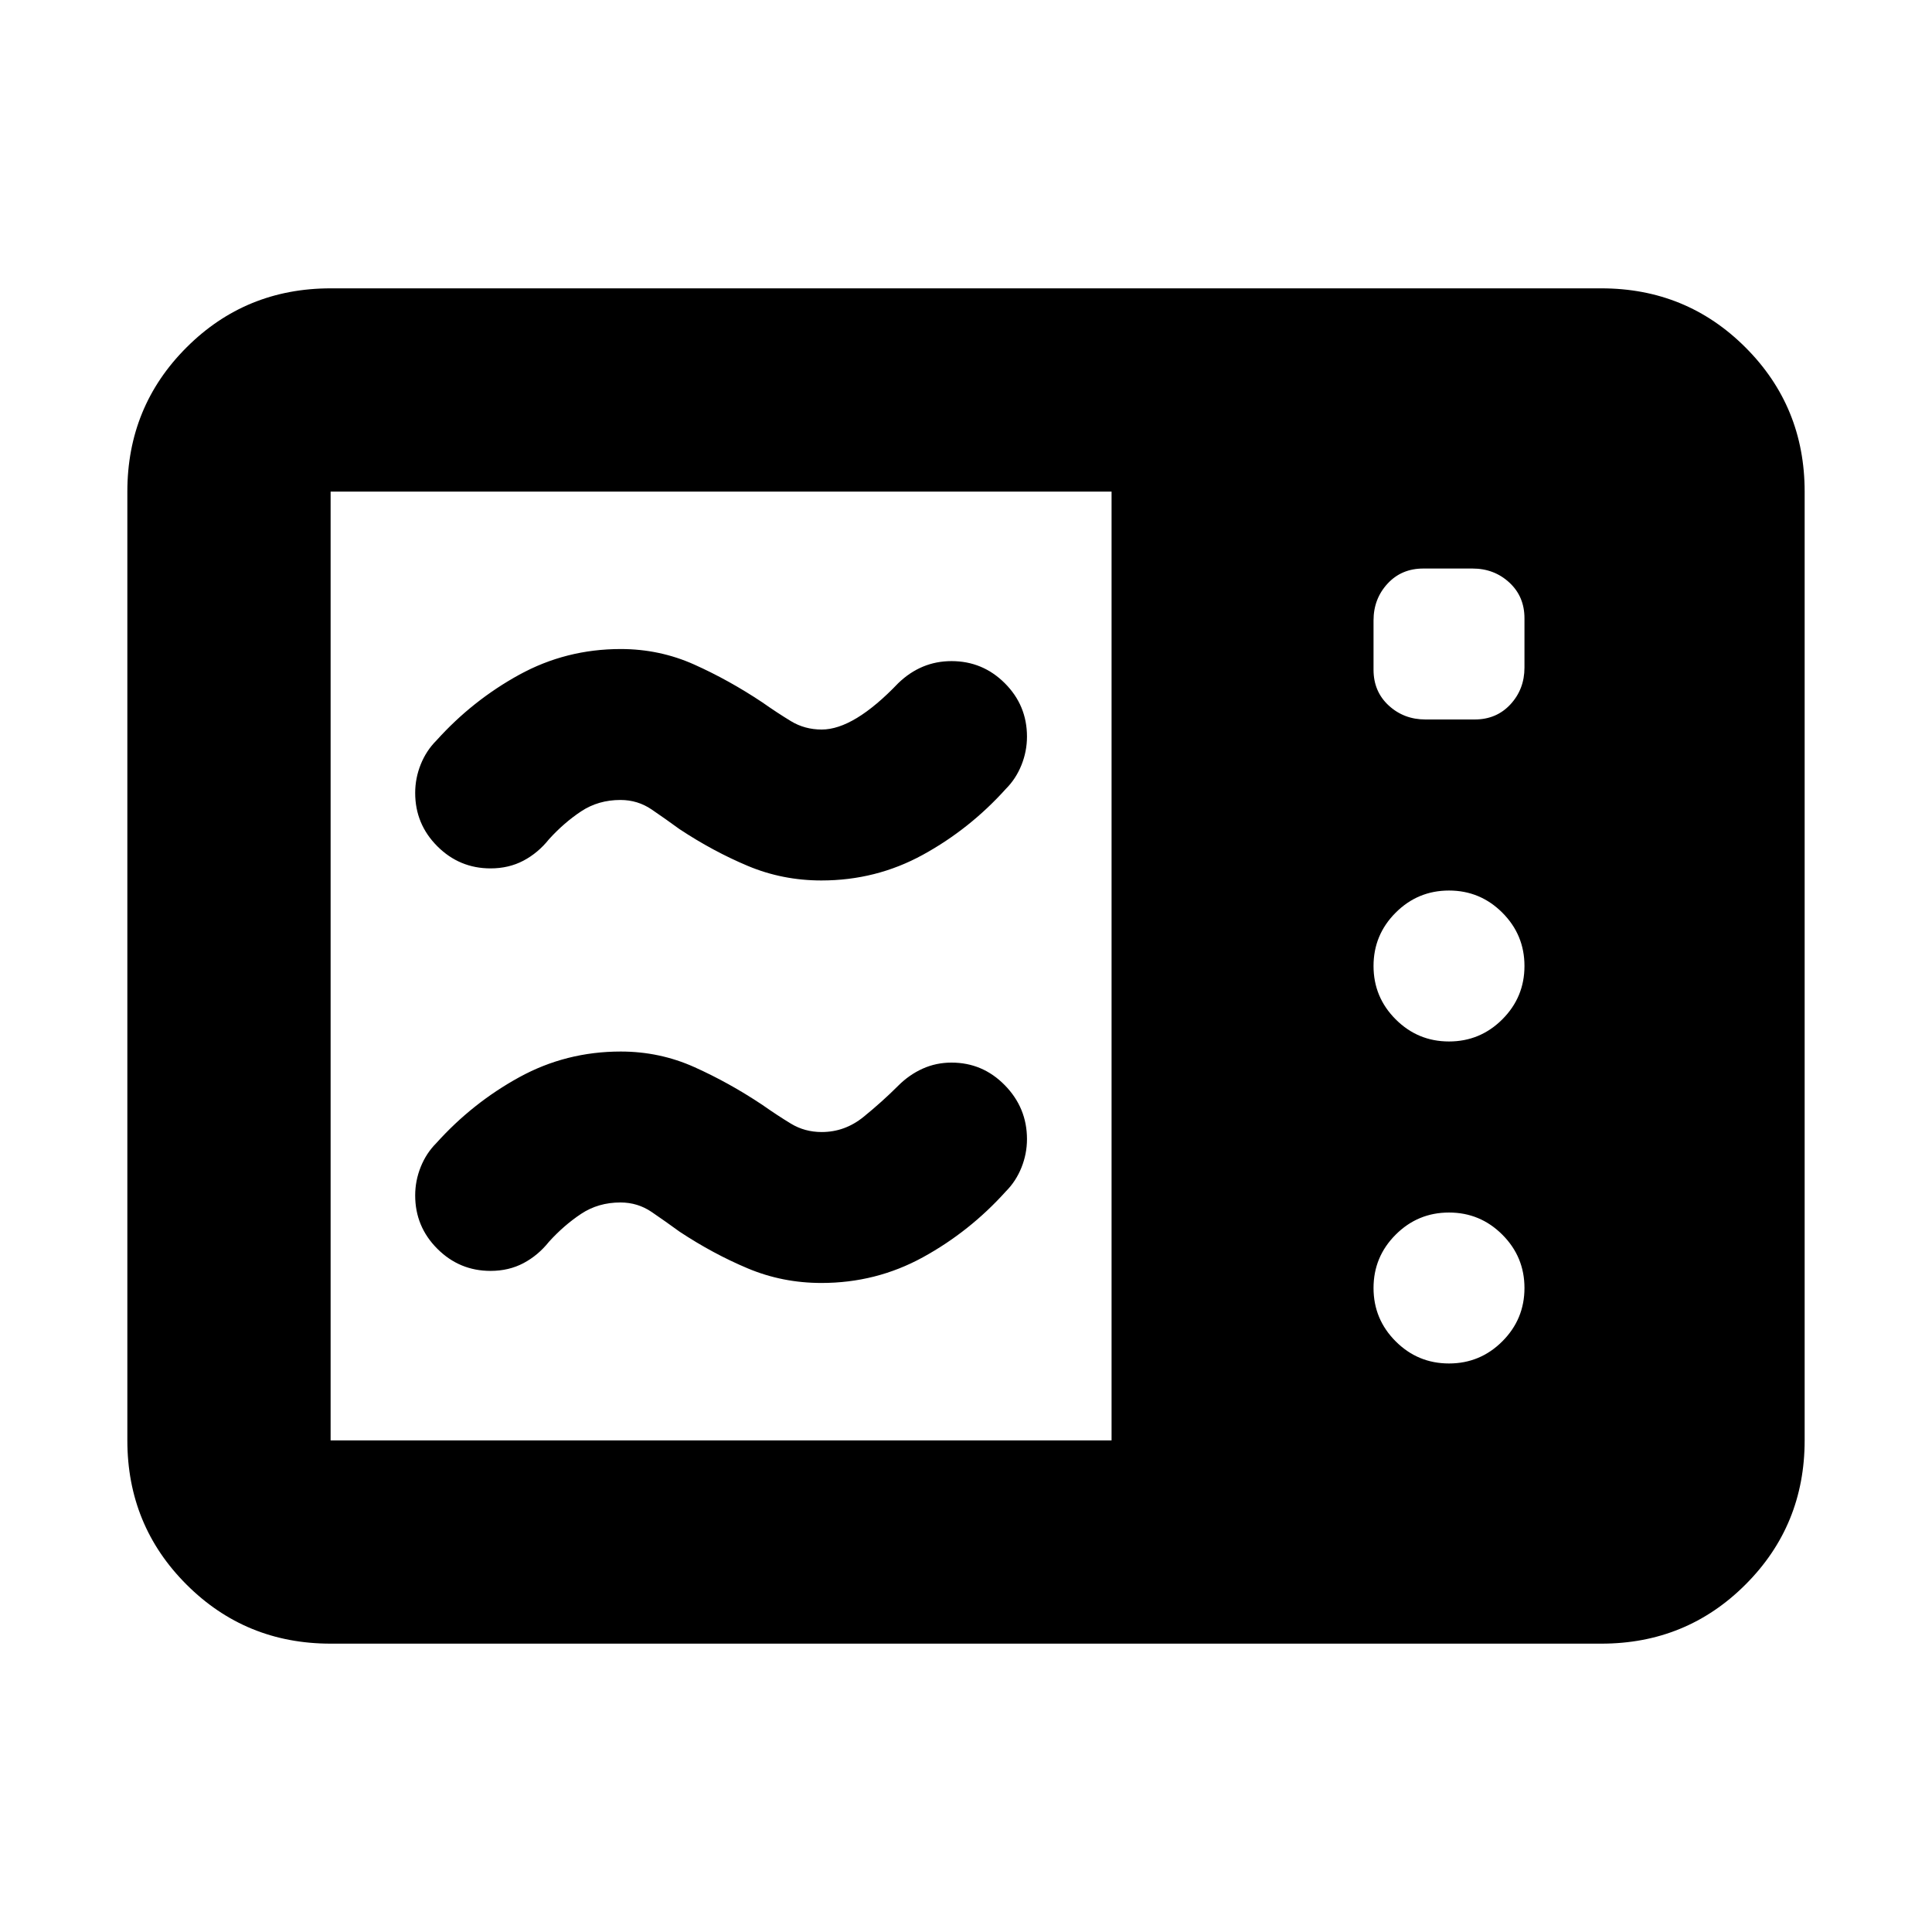 <svg xmlns="http://www.w3.org/2000/svg" height="24" viewBox="0 -960 960 960" width="24"><path d="M408.18-522.5q-19.38 0-36.63-7.25Q354.3-537 337.66-548q-6.86-5-13.82-9.75t-15.54-4.75q-11 0-19.52 5.64-8.52 5.65-15.98 13.86-5.44 6.82-12.71 10.66-7.27 3.84-16.35 3.84-15.44 0-26.44-11-11-11-11-26.51 0-7.3 2.75-14.15Q211.8-587 216.8-592q18-20 41.25-32.75t50.38-12.75q19.37 0 36.62 7.75Q362.3-622 378.8-611q7.38 5.19 14.23 9.35 6.85 4.15 15.27 4.15 16 0 38-23 5.68-5.5 12.31-8.25 6.62-2.75 14.19-2.75 15.5 0 26.5 11t11 26.51q0 7.3-2.75 14.15Q504.8-573 499.8-568q-18 20-41.25 32.75t-50.37 12.75Zm0 200q-19.38 0-36.63-7.25Q354.3-337 337.66-348q-6.86-5-13.82-9.75t-15.54-4.75q-11 0-19.52 5.64-8.52 5.65-15.98 13.86-5.44 6.82-12.71 10.66-7.27 3.84-16.35 3.84-15.44 0-26.44-11-11-11-11-26.51 0-7.3 2.75-14.15Q211.8-387 216.8-392q18-20 41.25-32.75t50.38-12.75q19.37 0 36.62 7.75Q362.3-422 378.8-411q7.38 5.19 14.23 9.35 6.85 4.15 15.27 4.15 11.5 0 20.75-7.5t17.25-15.5q5.5-5.5 12.19-8.5 6.68-3 14.31-3 15.5 0 26.5 11.25t11 26.76q0 7.3-2.75 14.15Q504.8-373 499.8-368q-18 20-41.25 32.75t-50.37 12.75Zm-243.9 179.22q-42.24 0-71.62-29.38-29.38-29.38-29.38-71.62v-471.44q0-42.24 29.38-71.62 29.38-29.38 71.62-29.38h631.44q42.24 0 71.62 29.38 29.38 29.38 29.38 71.62v471.44q0 42.24-29.38 71.62-29.38 29.38-71.62 29.38H164.28Zm0-101h388.05v-471.44H164.28v471.44ZM720-442.5q15.5 0 26.5-11t11-26.5q0-15.5-11-26.5t-26.5-11q-15.5 0-26.5 11t-11 26.5q0 15.5 11 26.5t26.5 11Zm0 160q15.5 0 26.5-11t11-26.5q0-15.5-11-26.5t-26.5-11q-15.5 0-26.5 11t-11 26.5q0 15.5 11 26.5t26.5 11Zm-11.72-320h24.5q10.83 0 17.77-7.53 6.95-7.54 6.95-18.25v-24.5q0-10.83-7.53-17.77-7.54-6.95-18.25-6.95h-24.5q-10.83 0-17.77 7.53-6.95 7.54-6.95 18.25v24.5q0 10.83 7.53 17.77 7.54 6.95 18.25 6.95Z"/></svg>